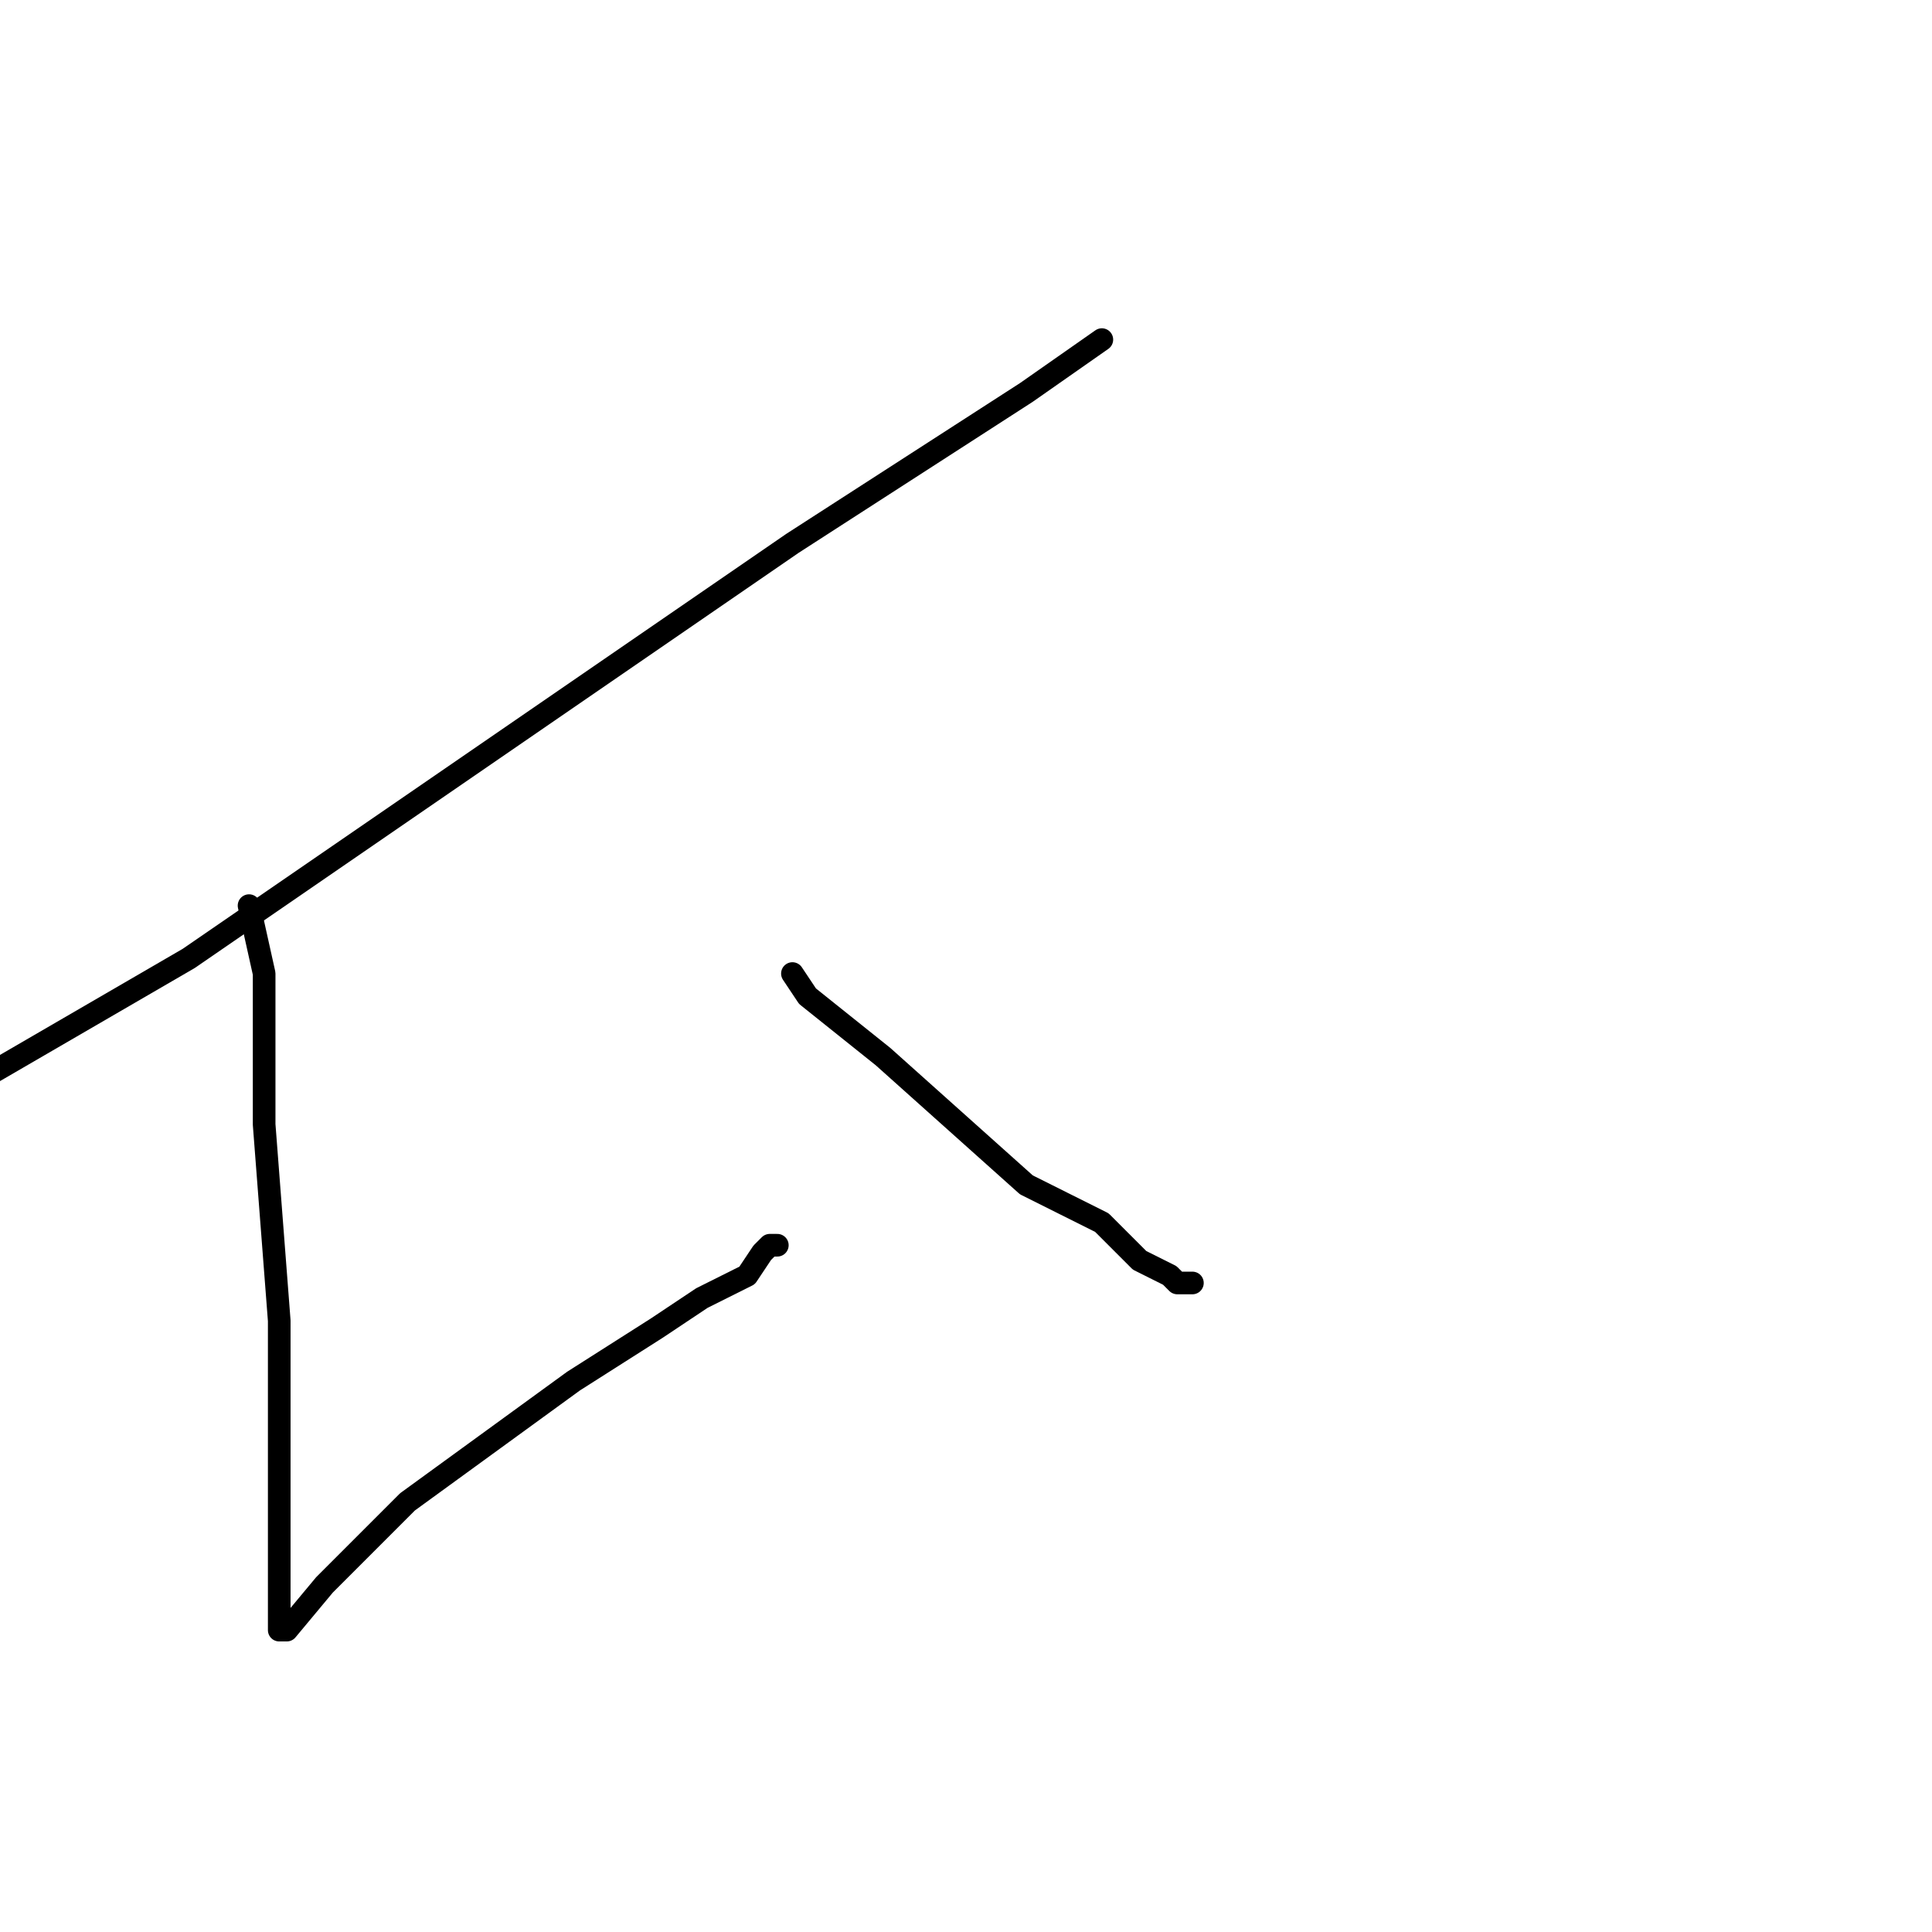 <?xml version="1.0" standalone="no"?>
    <svg width="256" height="256" xmlns="http://www.w3.org/2000/svg" version="1.1">
    <polyline stroke="black" stroke-width="3" stroke-linecap="round" fill="transparent" stroke-linejoin="round" points="146 45 136 52 105 72 25 127 -6 145 " />
        <polyline stroke="black" stroke-width="3" stroke-linecap="round" fill="transparent" stroke-linejoin="round" points="33 120 35 129 35 149 37 175 37 191 37 207 37 211 37 213 37 215 37 216 38 216 43 210 54 199 76 183 87 176 93 172 99 169 101 166 102 165 103 165 103 165 " />
        <polyline stroke="black" stroke-width="3" stroke-linecap="round" fill="transparent" stroke-linejoin="round" points="105 129 107 132 117 140 136 157 146 162 151 167 155 169 156 170 157 170 158 170 158 170 " />
        </svg>